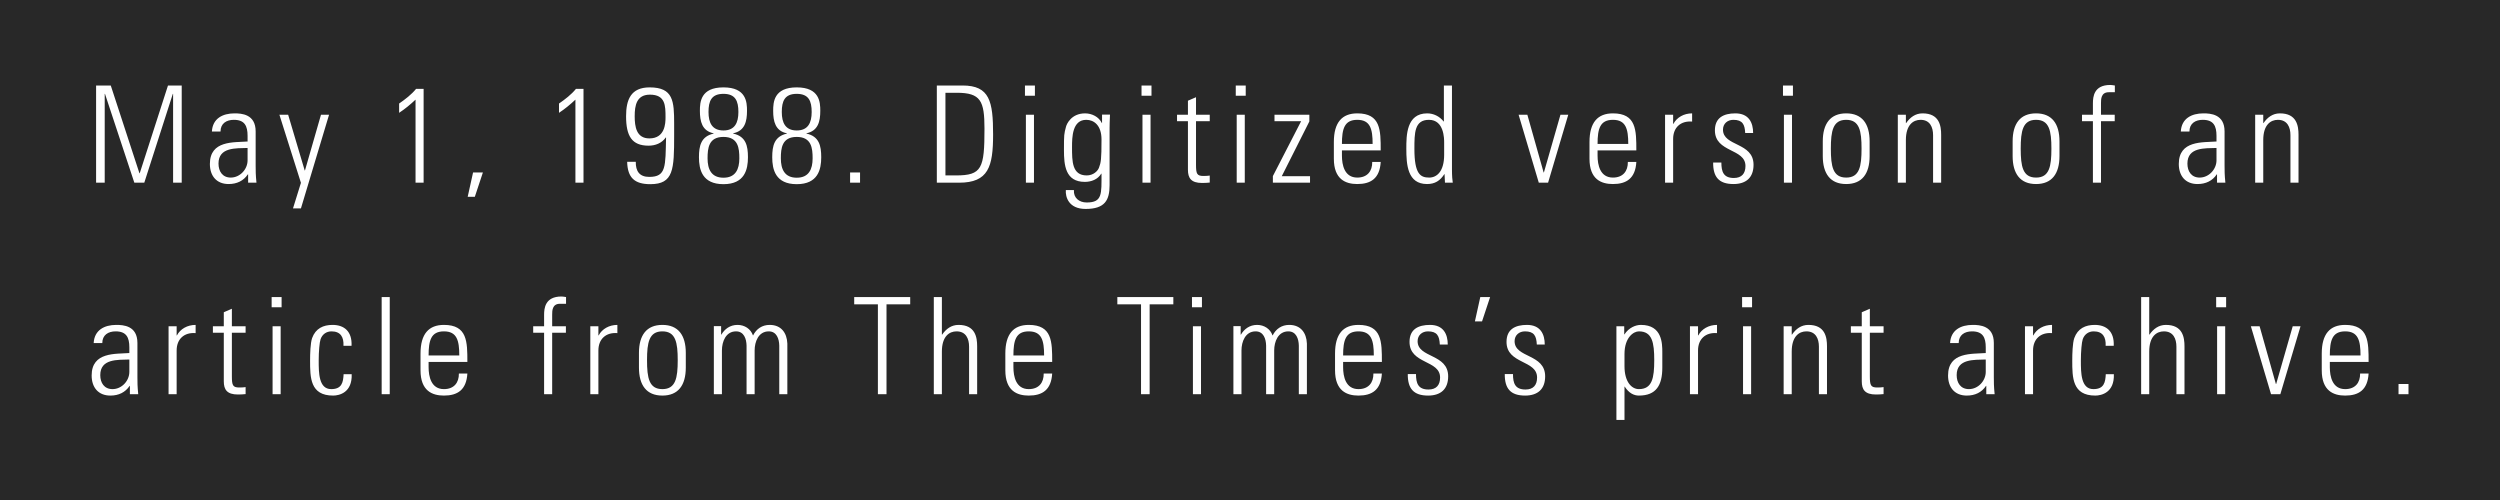 <svg width="260" height="52" viewBox="0 0 260 52" fill="none" xmlns="http://www.w3.org/2000/svg">
<rect x="0" y="0" width="260" height="52" fill="#808080" stroke="none"/>
<rect width="260" height="52" fill="black" fill-opacity="0.69"/>
<path d="M10.89 19V9.76H10.918L13.97 19H15.006L17.974 9.76H18.002V19H18.898V8.892H17.47L14.53 18.02H14.502L11.52 8.892H9.994V19H10.89ZM25.748 16.676C25.748 17.6 24.965 18.468 23.998 18.468C23.131 18.468 22.724 17.81 22.724 17.012C22.724 15.29 24.544 15.43 25.748 15.388V16.676ZM25.805 19H26.672C26.588 18.174 26.588 17.726 26.588 17.222V13.666C26.588 11.86 25.105 11.79 24.39 11.79C23.159 11.79 22.108 12.322 22.038 13.68H22.934C22.934 12.84 23.55 12.462 24.32 12.462C25.441 12.462 25.748 13.092 25.748 14.128V14.716C24.32 14.828 21.828 14.576 21.828 17.054C21.828 18.286 22.515 19.14 23.774 19.14C24.642 19.14 25.328 18.804 25.776 18.132H25.805V19ZM30.471 21.674H31.297L34.223 11.93H33.383L31.717 17.726H31.689L29.967 11.93H29.057L31.297 19.014L30.471 21.674ZM41.508 11.734C42.124 11.328 42.684 10.866 43.216 10.362V19H44.056V9.242H43.272C42.782 9.844 42.152 10.32 41.508 10.768V11.734ZM48.639 20.47H49.381L50.221 17.936H49.199L48.639 20.47ZM58.136 11.734C58.752 11.328 59.312 10.866 59.844 10.362V19H60.684V9.242H59.9C59.41 9.844 58.78 10.32 58.136 10.768V11.734ZM67.534 14.394C66.177 14.394 66.008 13.162 66.008 12.084C66.008 10.964 66.204 9.844 67.591 9.844C69.201 9.844 69.215 10.978 69.215 12.196C69.215 12.84 69.159 14.394 67.534 14.394ZM67.451 15.15C68.15 15.15 68.823 14.898 69.243 14.296H69.27C69.201 17.32 69.299 18.398 67.52 18.398C66.499 18.398 66.106 17.796 66.121 16.83H65.225C65.266 18.482 65.995 19.154 67.632 19.154C70.055 19.154 70.111 17.628 70.111 14.072V12.868C70.111 10.516 70.026 9.088 67.562 9.088C65.603 9.088 65.112 10.376 65.112 12.084C65.112 14.156 65.715 15.15 67.451 15.15ZM75.239 13.568C74.063 13.568 73.685 12.77 73.685 11.65C73.685 10.502 73.993 9.76 75.239 9.76C76.485 9.76 76.793 10.502 76.793 11.65C76.793 12.77 76.415 13.568 75.239 13.568ZM76.247 13.862C77.465 13.61 77.689 12.63 77.689 11.524C77.689 10.628 77.619 9.088 75.239 9.088C72.859 9.088 72.789 10.628 72.789 11.524C72.789 12.63 73.013 13.61 74.203 13.862L74.231 13.89C72.901 14.184 72.691 15.164 72.691 16.354C72.691 17.628 73.027 19.154 75.239 19.154C77.451 19.154 77.787 17.628 77.787 16.354C77.787 15.164 77.577 14.184 76.247 13.89V13.862ZM75.239 18.482C73.979 18.482 73.587 17.6 73.587 16.466C73.587 15.416 73.699 14.24 75.239 14.24C76.779 14.24 76.891 15.416 76.891 16.466C76.891 17.6 76.499 18.482 75.239 18.482ZM82.86 13.568C81.684 13.568 81.306 12.77 81.306 11.65C81.306 10.502 81.614 9.76 82.86 9.76C84.106 9.76 84.414 10.502 84.414 11.65C84.414 12.77 84.036 13.568 82.86 13.568ZM83.868 13.862C85.086 13.61 85.31 12.63 85.31 11.524C85.31 10.628 85.24 9.088 82.86 9.088C80.48 9.088 80.41 10.628 80.41 11.524C80.41 12.63 80.634 13.61 81.824 13.862L81.852 13.89C80.522 14.184 80.312 15.164 80.312 16.354C80.312 17.628 80.648 19.154 82.86 19.154C85.072 19.154 85.408 17.628 85.408 16.354C85.408 15.164 85.198 14.184 83.868 13.89V13.862ZM82.86 18.482C81.6 18.482 81.208 17.6 81.208 16.466C81.208 15.416 81.32 14.24 82.86 14.24C84.4 14.24 84.512 15.416 84.512 16.466C84.512 17.6 84.12 18.482 82.86 18.482ZM88.409 19H89.445V17.936H88.409V19ZM98.326 9.648H99.502C101.994 9.648 102.386 10.488 102.386 13.386C102.386 17.516 102.12 18.244 99.418 18.244H98.326V9.648ZM97.43 19H99.74C102.792 19 103.282 17.348 103.282 13.988C103.282 10.544 102.932 8.892 100.104 8.892H97.43V19ZM107.533 19V11.93H106.693V19H107.533ZM107.631 9.956V8.892H106.595V9.956H107.631ZM112.975 12.462C113.758 12.462 114.557 13.022 114.557 14.506C114.557 16.578 114.501 16.9 114.291 17.446C114.165 17.782 113.717 18.244 113.017 18.244C111.491 18.244 111.491 16.774 111.491 15.304C111.491 14.254 111.519 12.462 112.975 12.462ZM114.613 12.812L114.585 12.784C114.277 12.154 113.562 11.79 112.849 11.79C111.421 11.79 110.931 12.896 110.861 13.19C110.665 13.946 110.651 13.96 110.651 15.598C110.651 17.166 110.791 18.916 112.821 18.916C113.493 18.916 114.165 18.664 114.529 18.062H114.557C114.557 20.176 114.655 21.058 113.017 21.058C112.233 21.058 111.631 20.582 111.687 19.77H110.847C110.791 20.484 111.141 21.73 112.905 21.73C114.921 21.73 115.397 20.806 115.397 19.252V13.302C115.397 12.938 115.411 12.588 115.439 11.916H114.613V12.812ZM119.657 19V11.93H118.817V19H119.657ZM119.755 9.956V8.892H118.719V9.956H119.755ZM123.545 12.602V17.656C123.545 18.524 123.881 19.028 125.015 19.028C125.281 19.028 125.561 19.014 125.813 18.986V18.258C125.631 18.286 125.435 18.3 125.155 18.3C124.483 18.3 124.385 18.076 124.385 17.138V12.602H125.813V11.93H124.385V10.11L123.545 10.474V11.93H122.411V12.602H123.545ZM129.457 19V11.93H128.617V19H129.457ZM129.555 9.956V8.892H128.519V9.956H129.555ZM132.379 19H136.243V18.328H133.303L136.173 12.63V11.93H132.547V12.602H135.319L132.379 18.314V19ZM143.593 15.64C143.593 13.54 143.593 11.79 141.157 11.79C139.575 11.79 138.721 12.728 138.721 14.772V16.508C138.721 18.65 139.939 19.14 141.157 19.14C142.571 19.14 143.495 18.552 143.593 16.844H142.711C142.725 17.796 142.207 18.468 141.157 18.468C139.827 18.468 139.561 17.166 139.561 16.186V15.64H143.593ZM139.561 14.968C139.561 13.4 139.813 12.462 141.157 12.462C142.501 12.462 142.753 13.4 142.753 14.968H139.561ZM148.638 18.468C147.728 18.468 147.098 18.118 147.098 15.486C147.098 13.834 147.098 12.462 148.61 12.462C150.192 12.462 150.192 14.422 150.192 14.842V16.102C150.192 17.824 149.436 18.468 148.638 18.468ZM150.276 19H151.088C151.046 18.762 151.004 18.3 151.004 17.6V8.892H150.164V12.644L150.136 12.63C149.702 12.084 149.072 11.79 148.428 11.79C146.258 11.79 146.258 14.1 146.258 15.458C146.258 17.11 146.37 19.14 148.414 19.14C149.24 19.14 149.772 18.79 150.206 18.118L150.234 18.104L150.276 19ZM158.844 11.93H157.934L160.034 19H161L163.1 11.93H162.288L160.566 17.936H160.538L158.844 11.93ZM170.179 15.64C170.179 13.54 170.179 11.79 167.743 11.79C166.161 11.79 165.307 12.728 165.307 14.772V16.508C165.307 18.65 166.525 19.14 167.743 19.14C169.157 19.14 170.081 18.552 170.179 16.844H169.297C169.311 17.796 168.793 18.468 167.743 18.468C166.413 18.468 166.147 17.166 166.147 16.186V15.64H170.179ZM166.147 14.968C166.147 13.4 166.399 12.462 167.743 12.462C169.087 12.462 169.339 13.4 169.339 14.968H166.147ZM174.006 11.93H173.166V19H174.006V14.45C174.006 13.26 174.79 12.546 175.98 12.644V11.79C175.126 11.79 174.384 12.21 174.034 12.882H174.006V11.93ZM182.368 17.138C182.368 14.772 179.19 15.248 179.19 13.484C179.19 12.854 179.666 12.462 180.268 12.462C181.22 12.462 181.458 12.938 181.5 13.834H182.326C182.326 12.756 181.878 11.79 180.478 11.79C179.246 11.79 178.35 12.252 178.35 13.554C178.35 15.892 181.528 15.416 181.528 17.264C181.528 18.048 181.136 18.51 180.324 18.51C179.246 18.51 179.022 17.866 179.022 16.9H178.168C178.154 18.398 178.756 19.14 180.282 19.14C181.598 19.14 182.368 18.468 182.368 17.138ZM186.368 19V11.93H185.528V19H186.368ZM186.466 9.956V8.892H185.43V9.956H186.466ZM192.005 19.14C193.657 19.14 194.441 18.062 194.441 16.228V14.702C194.441 12.868 193.657 11.79 192.005 11.79C190.353 11.79 189.569 12.868 189.569 14.702V16.228C189.569 18.062 190.353 19.14 192.005 19.14ZM192.005 12.462C193.391 12.462 193.601 13.624 193.601 15.458C193.601 17.306 193.391 18.468 192.005 18.468C190.619 18.468 190.409 17.306 190.409 15.458C190.409 13.624 190.619 12.462 192.005 12.462ZM198.212 14.562C198.212 12.98 198.982 12.462 199.738 12.462C200.718 12.462 201.04 13.232 201.04 14.058V19H201.88V14.016C201.88 13.092 201.698 11.79 199.948 11.79C199.192 11.79 198.646 12.21 198.24 12.798H198.212V11.93H197.372V19H198.212V14.562ZM211.75 19.14C213.402 19.14 214.186 18.062 214.186 16.228V14.702C214.186 12.868 213.402 11.79 211.75 11.79C210.098 11.79 209.314 12.868 209.314 14.702V16.228C209.314 18.062 210.098 19.14 211.75 19.14ZM211.75 12.462C213.136 12.462 213.346 13.624 213.346 15.458C213.346 17.306 213.136 18.468 211.75 18.468C210.364 18.468 210.154 17.306 210.154 15.458C210.154 13.624 210.364 12.462 211.75 12.462ZM217.663 19H218.503V12.602H219.931V11.93H218.503V10.726C218.503 10.32 218.503 9.592 219.315 9.592H219.945V8.892C219.735 8.864 219.595 8.836 219.469 8.836C217.761 8.836 217.663 10.068 217.663 10.74V11.93H216.529V12.602H217.663V19ZM230.515 16.676C230.515 17.6 229.731 18.468 228.765 18.468C227.897 18.468 227.491 17.81 227.491 17.012C227.491 15.29 229.311 15.43 230.515 15.388V16.676ZM230.571 19H231.439C231.355 18.174 231.355 17.726 231.355 17.222V13.666C231.355 11.86 229.871 11.79 229.157 11.79C227.925 11.79 226.875 12.322 226.805 13.68H227.701C227.701 12.84 228.317 12.462 229.087 12.462C230.207 12.462 230.515 13.092 230.515 14.128V14.716C229.087 14.828 226.595 14.576 226.595 17.054C226.595 18.286 227.281 19.14 228.541 19.14C229.409 19.14 230.095 18.804 230.543 18.132H230.571V19ZM235.378 14.562C235.378 12.98 236.148 12.462 236.904 12.462C237.884 12.462 238.206 13.232 238.206 14.058V19H239.046V14.016C239.046 13.092 238.864 11.79 237.114 11.79C236.358 11.79 235.812 12.21 235.406 12.798H235.378V11.93H234.538V19H235.378V14.562ZM13.452 38.676C13.452 39.6 12.668 40.468 11.702 40.468C10.834 40.468 10.428 39.81 10.428 39.012C10.428 37.29 12.248 37.43 13.452 37.388V38.676ZM13.508 41H14.376C14.292 40.174 14.292 39.726 14.292 39.222V35.666C14.292 33.86 12.808 33.79 12.094 33.79C10.862 33.79 9.812 34.322 9.742 35.68H10.638C10.638 34.84 11.254 34.462 12.024 34.462C13.144 34.462 13.452 35.092 13.452 36.128V36.716C12.024 36.828 9.532 36.576 9.532 39.054C9.532 40.286 10.218 41.14 11.478 41.14C12.346 41.14 13.032 40.804 13.48 40.132H13.508V41ZM18.371 33.93H17.531V41H18.371V36.45C18.371 35.26 19.155 34.546 20.345 34.644V33.79C19.491 33.79 18.749 34.21 18.399 34.882H18.371V33.93ZM23.275 34.602V39.656C23.275 40.524 23.611 41.028 24.745 41.028C25.011 41.028 25.291 41.014 25.543 40.986V40.258C25.361 40.286 25.165 40.3 24.885 40.3C24.213 40.3 24.115 40.076 24.115 39.138V34.602H25.543V33.93H24.115V32.11L23.275 32.474V33.93H22.141V34.602H23.275ZM29.188 41V33.93H28.348V41H29.188ZM29.286 31.956V30.892H28.25V31.956H29.286ZM36.561 35.96C36.631 34.476 35.805 33.79 34.587 33.79C33.621 33.79 32.823 34.154 32.459 35.162C32.277 35.694 32.249 36.8 32.249 37.5C32.249 39.25 32.249 41.14 34.643 41.14C35.301 41.14 36.645 40.818 36.575 38.914H35.735C35.693 39.768 35.553 40.468 34.447 40.468C33.145 40.468 33.145 38.774 33.145 37.5C33.145 36.562 33.229 35.596 33.341 35.274C33.523 34.756 33.957 34.462 34.475 34.462C35.441 34.462 35.763 35.078 35.721 35.96H36.561ZM40.533 41V30.892H39.693V41H40.533ZM48.606 37.64C48.606 35.54 48.606 33.79 46.17 33.79C44.588 33.79 43.734 34.728 43.734 36.772V38.508C43.734 40.65 44.952 41.14 46.17 41.14C47.584 41.14 48.508 40.552 48.606 38.844H47.724C47.738 39.796 47.22 40.468 46.17 40.468C44.84 40.468 44.574 39.166 44.574 38.186V37.64H48.606ZM44.574 36.968C44.574 35.4 44.826 34.462 46.17 34.462C47.514 34.462 47.766 35.4 47.766 36.968H44.574ZM56.586 41H57.426V34.602H58.854V33.93H57.426V32.726C57.426 32.32 57.426 31.592 58.238 31.592H58.868V30.892C58.658 30.864 58.518 30.836 58.392 30.836C56.684 30.836 56.586 32.068 56.586 32.74V33.93H55.452V34.602H56.586V41ZM62.233 33.93H61.393V41H62.233V36.45C62.233 35.26 63.017 34.546 64.207 34.644V33.79C63.353 33.79 62.611 34.21 62.261 34.882H62.233V33.93ZM68.887 41.14C70.539 41.14 71.323 40.062 71.323 38.228V36.702C71.323 34.868 70.539 33.79 68.887 33.79C67.235 33.79 66.451 34.868 66.451 36.702V38.228C66.451 40.062 67.235 41.14 68.887 41.14ZM68.887 34.462C70.273 34.462 70.483 35.624 70.483 37.458C70.483 39.306 70.273 40.468 68.887 40.468C67.501 40.468 67.291 39.306 67.291 37.458C67.291 35.624 67.501 34.462 68.887 34.462ZM75.08 36.45C75.08 35.526 75.486 34.462 76.55 34.462C77.376 34.462 77.628 35.246 77.642 35.946V41H78.482V36.45C78.482 35.526 78.888 34.462 79.952 34.462C80.778 34.462 81.03 35.246 81.044 35.946V41H81.884V35.736C81.842 34.602 81.226 33.79 80.05 33.79C79.266 33.79 78.664 34.196 78.314 34.896C78.076 34.196 77.432 33.79 76.704 33.79C75.92 33.79 75.36 34.224 75.024 34.798H74.996V33.916H74.24V41H75.08V36.45ZM91.301 41H92.197V31.648H94.661V30.892H88.837V31.648H91.301V41ZM97.956 41V36.562C97.956 34.98 98.726 34.462 99.482 34.462C100.462 34.462 100.784 35.232 100.784 36.058V41H101.624V36.016C101.624 35.092 101.442 33.79 99.692 33.79C98.936 33.79 98.39 34.21 97.984 34.798H97.956V30.892H97.116V41H97.956ZM109.427 37.64C109.427 35.54 109.427 33.79 106.991 33.79C105.409 33.79 104.555 34.728 104.555 36.772V38.508C104.555 40.65 105.773 41.14 106.991 41.14C108.405 41.14 109.329 40.552 109.427 38.844H108.545C108.559 39.796 108.041 40.468 106.991 40.468C105.661 40.468 105.395 39.166 105.395 38.186V37.64H109.427ZM105.395 36.968C105.395 35.4 105.647 34.462 106.991 34.462C108.335 34.462 108.587 35.4 108.587 36.968H105.395ZM118.667 41H119.563V31.648H122.027V30.892H116.203V31.648H118.667V41ZM124.904 41V33.93H124.064V41H124.904ZM125.002 31.956V30.892H123.966V31.956H125.002ZM129.114 36.45C129.114 35.526 129.52 34.462 130.584 34.462C131.41 34.462 131.662 35.246 131.676 35.946V41H132.516V36.45C132.516 35.526 132.922 34.462 133.986 34.462C134.812 34.462 135.064 35.246 135.078 35.946V41H135.918V35.736C135.876 34.602 135.26 33.79 134.084 33.79C133.3 33.79 132.698 34.196 132.348 34.896C132.11 34.196 131.466 33.79 130.738 33.79C129.954 33.79 129.394 34.224 129.058 34.798H129.03V33.916H128.274V41H129.114V36.45ZM143.716 37.64C143.716 35.54 143.716 33.79 141.28 33.79C139.698 33.79 138.844 34.728 138.844 36.772V38.508C138.844 40.65 140.062 41.14 141.28 41.14C142.694 41.14 143.618 40.552 143.716 38.844H142.834C142.848 39.796 142.33 40.468 141.28 40.468C139.95 40.468 139.684 39.166 139.684 38.186V37.64H143.716ZM139.684 36.968C139.684 35.4 139.936 34.462 141.28 34.462C142.624 34.462 142.876 35.4 142.876 36.968H139.684ZM150.609 39.138C150.609 36.772 147.431 37.248 147.431 35.484C147.431 34.854 147.907 34.462 148.509 34.462C149.461 34.462 149.699 34.938 149.741 35.834H150.567C150.567 34.756 150.119 33.79 148.719 33.79C147.487 33.79 146.591 34.252 146.591 35.554C146.591 37.892 149.769 37.416 149.769 39.264C149.769 40.048 149.377 40.51 148.565 40.51C147.487 40.51 147.263 39.866 147.263 38.9H146.409C146.395 40.398 146.997 41.14 148.523 41.14C149.839 41.14 150.609 40.468 150.609 39.138ZM153.39 33.426H154.132L154.972 30.892H153.95L153.39 33.426ZM160.696 39.138C160.696 36.772 157.518 37.248 157.518 35.484C157.518 34.854 157.994 34.462 158.596 34.462C159.548 34.462 159.786 34.938 159.828 35.834H160.654C160.654 34.756 160.206 33.79 158.806 33.79C157.574 33.79 156.678 34.252 156.678 35.554C156.678 37.892 159.856 37.416 159.856 39.264C159.856 40.048 159.464 40.51 158.652 40.51C157.574 40.51 157.35 39.866 157.35 38.9H156.496C156.482 40.398 157.084 41.14 158.61 41.14C159.926 41.14 160.696 40.468 160.696 39.138ZM168.947 36.828C168.947 35.078 169.899 34.462 170.445 34.462C171.831 34.462 172.041 35.624 172.041 37.458C172.041 39.306 171.831 40.468 170.445 40.468C169.675 40.468 168.947 39.698 168.947 38.088V36.828ZM168.919 33.93H168.107V43.674H168.947V40.202L168.975 40.216C169.409 40.888 169.927 41.14 170.445 41.14C172.251 41.14 172.881 40.062 172.881 38.228V36.646C172.881 35.722 172.867 33.79 170.655 33.79C170.095 33.79 169.395 34.084 168.947 34.77L168.919 34.784V33.93ZM176.595 33.93H175.755V41H176.595V36.45C176.595 35.26 177.379 34.546 178.569 34.644V33.79C177.715 33.79 176.973 34.21 176.623 34.882H176.595V33.93ZM182.116 41V33.93H181.276V41H182.116ZM182.214 31.956V30.892H181.178V31.956H182.214ZM186.339 36.562C186.339 34.98 187.109 34.462 187.865 34.462C188.845 34.462 189.167 35.232 189.167 36.058V41H190.007V36.016C190.007 35.092 189.825 33.79 188.075 33.79C187.319 33.79 186.773 34.21 186.367 34.798H186.339V33.93H185.499V41H186.339V36.562ZM193.624 34.602V39.656C193.624 40.524 193.96 41.028 195.094 41.028C195.36 41.028 195.64 41.014 195.892 40.986V40.258C195.71 40.286 195.514 40.3 195.234 40.3C194.562 40.3 194.464 40.076 194.464 39.138V34.602H195.892V33.93H194.464V32.11L193.624 32.474V33.93H192.49V34.602H193.624ZM206.518 38.676C206.518 39.6 205.734 40.468 204.768 40.468C203.9 40.468 203.494 39.81 203.494 39.012C203.494 37.29 205.314 37.43 206.518 37.388V38.676ZM206.574 41H207.442C207.358 40.174 207.358 39.726 207.358 39.222V35.666C207.358 33.86 205.874 33.79 205.16 33.79C203.928 33.79 202.878 34.322 202.808 35.68H203.704C203.704 34.84 204.32 34.462 205.09 34.462C206.21 34.462 206.518 35.092 206.518 36.128V36.716C205.09 36.828 202.598 36.576 202.598 39.054C202.598 40.286 203.284 41.14 204.544 41.14C205.412 41.14 206.098 40.804 206.546 40.132H206.574V41ZM211.437 33.93H210.597V41H211.437V36.45C211.437 35.26 212.221 34.546 213.411 34.644V33.79C212.557 33.79 211.815 34.21 211.465 34.882H211.437V33.93ZM219.827 35.96C219.897 34.476 219.071 33.79 217.853 33.79C216.887 33.79 216.089 34.154 215.725 35.162C215.543 35.694 215.515 36.8 215.515 37.5C215.515 39.25 215.515 41.14 217.909 41.14C218.567 41.14 219.911 40.818 219.841 38.914H219.001C218.959 39.768 218.819 40.468 217.713 40.468C216.411 40.468 216.411 38.774 216.411 37.5C216.411 36.562 216.495 35.596 216.607 35.274C216.789 34.756 217.223 34.462 217.741 34.462C218.707 34.462 219.029 35.078 218.987 35.96H219.827ZM223.519 41V36.562C223.519 34.98 224.289 34.462 225.045 34.462C226.025 34.462 226.347 35.232 226.347 36.058V41H227.187V36.016C227.187 35.092 227.005 33.79 225.255 33.79C224.499 33.79 223.953 34.21 223.547 34.798H223.519V30.892H222.679V41H223.519ZM231.419 41V33.93H230.579V41H231.419ZM231.517 31.956V30.892H230.481V31.956H231.517ZM234.999 33.93H234.089L236.189 41H237.155L239.255 33.93H238.443L236.721 39.936H236.693L234.999 33.93ZM246.334 37.64C246.334 35.54 246.334 33.79 243.898 33.79C242.316 33.79 241.462 34.728 241.462 36.772V38.508C241.462 40.65 242.68 41.14 243.898 41.14C245.312 41.14 246.236 40.552 246.334 38.844H245.452C245.466 39.796 244.948 40.468 243.898 40.468C242.568 40.468 242.302 39.166 242.302 38.186V37.64H246.334ZM242.302 36.968C242.302 35.4 242.554 34.462 243.898 34.462C245.242 34.462 245.494 35.4 245.494 36.968H242.302ZM249.447 41H250.483V39.936H249.447V41Z" fill="white"/>
</svg>
